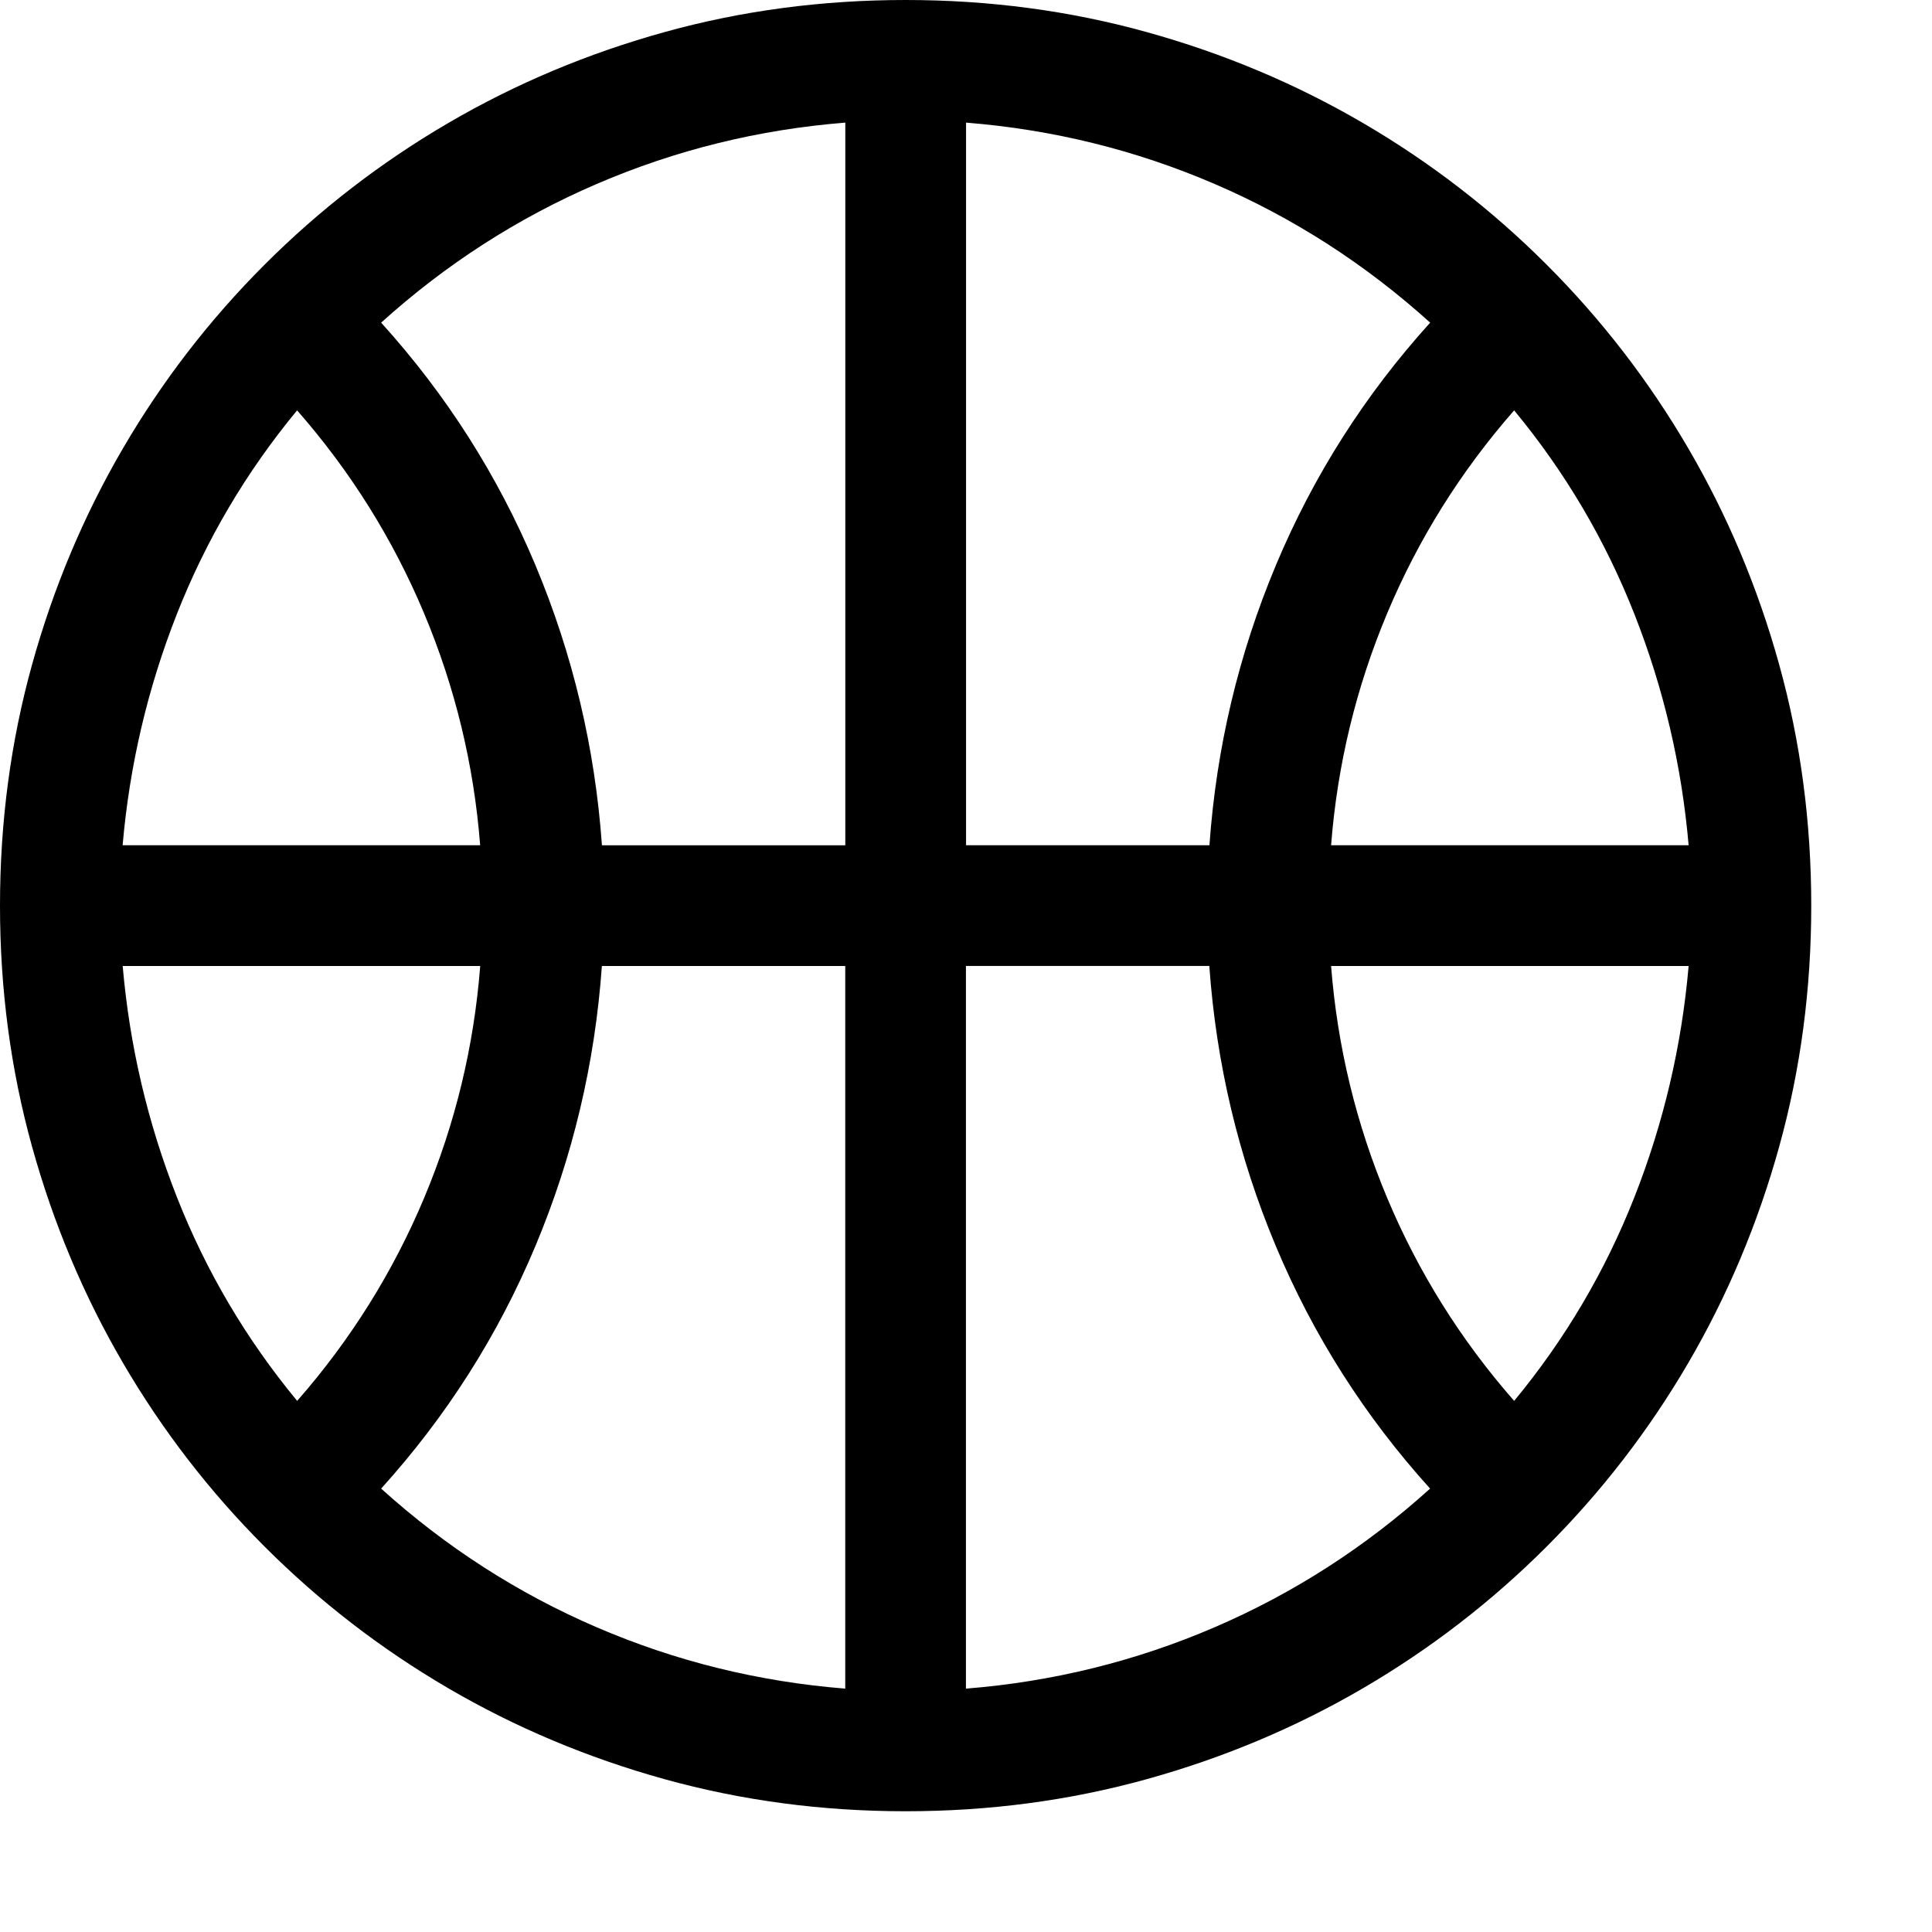 <!-- Generated by IcoMoon.io -->
<svg version="1.1" xmlns="http://www.w3.org/2000/svg" width="32" height="32" viewBox="0 0 32 32">
<title>uniEB25</title>
<path d="M15 0q2.078 0 3.992 0.531t3.586 1.508 3.039 2.344 2.344 3.039 1.508 3.586 0.531 3.992-0.531 3.992-1.508 3.586-2.344 3.039-3.039 2.344-3.586 1.508-3.992 0.531-3.992-0.531-3.586-1.508-3.039-2.344-2.344-3.039-1.508-3.586-0.531-3.992 0.531-3.992 1.508-3.586 2.344-3.039 3.039-2.344 3.586-1.508 3.992-0.531zM22.047 16q0.156 2 0.93 3.844t2.102 3.359q1.266-1.531 1.992-3.375t0.898-3.828h-5.922zM27.969 14q-0.172-1.984-0.898-3.828t-1.992-3.375q-1.328 1.516-2.102 3.359t-0.93 3.844h5.922zM23.688 5.344q-1.609-1.453-3.57-2.297t-4.117-1.016v11.969h4.031q0.172-2.422 1.102-4.641t2.555-4.016zM14 2.031q-2.156 0.172-4.117 1.016t-3.57 2.297q1.625 1.797 2.555 4.016t1.102 4.641h4.031v-11.969zM4.922 23.203q1.328-1.516 2.102-3.359t0.93-3.844h-5.922q0.172 1.984 0.898 3.828t1.992 3.375zM7.953 14q-0.156-2-0.93-3.844t-2.102-3.359q-1.266 1.531-1.992 3.375t-0.898 3.828h5.922zM6.313 24.656q1.609 1.453 3.57 2.297t4.117 1.016v-11.969h-4.031q-0.172 2.422-1.102 4.641t-2.555 4.016zM16 27.969q2.156-0.172 4.117-1.016t3.57-2.297q-1.625-1.797-2.555-4.016t-1.102-4.641h-4.031v11.969z"></path>
</svg>
